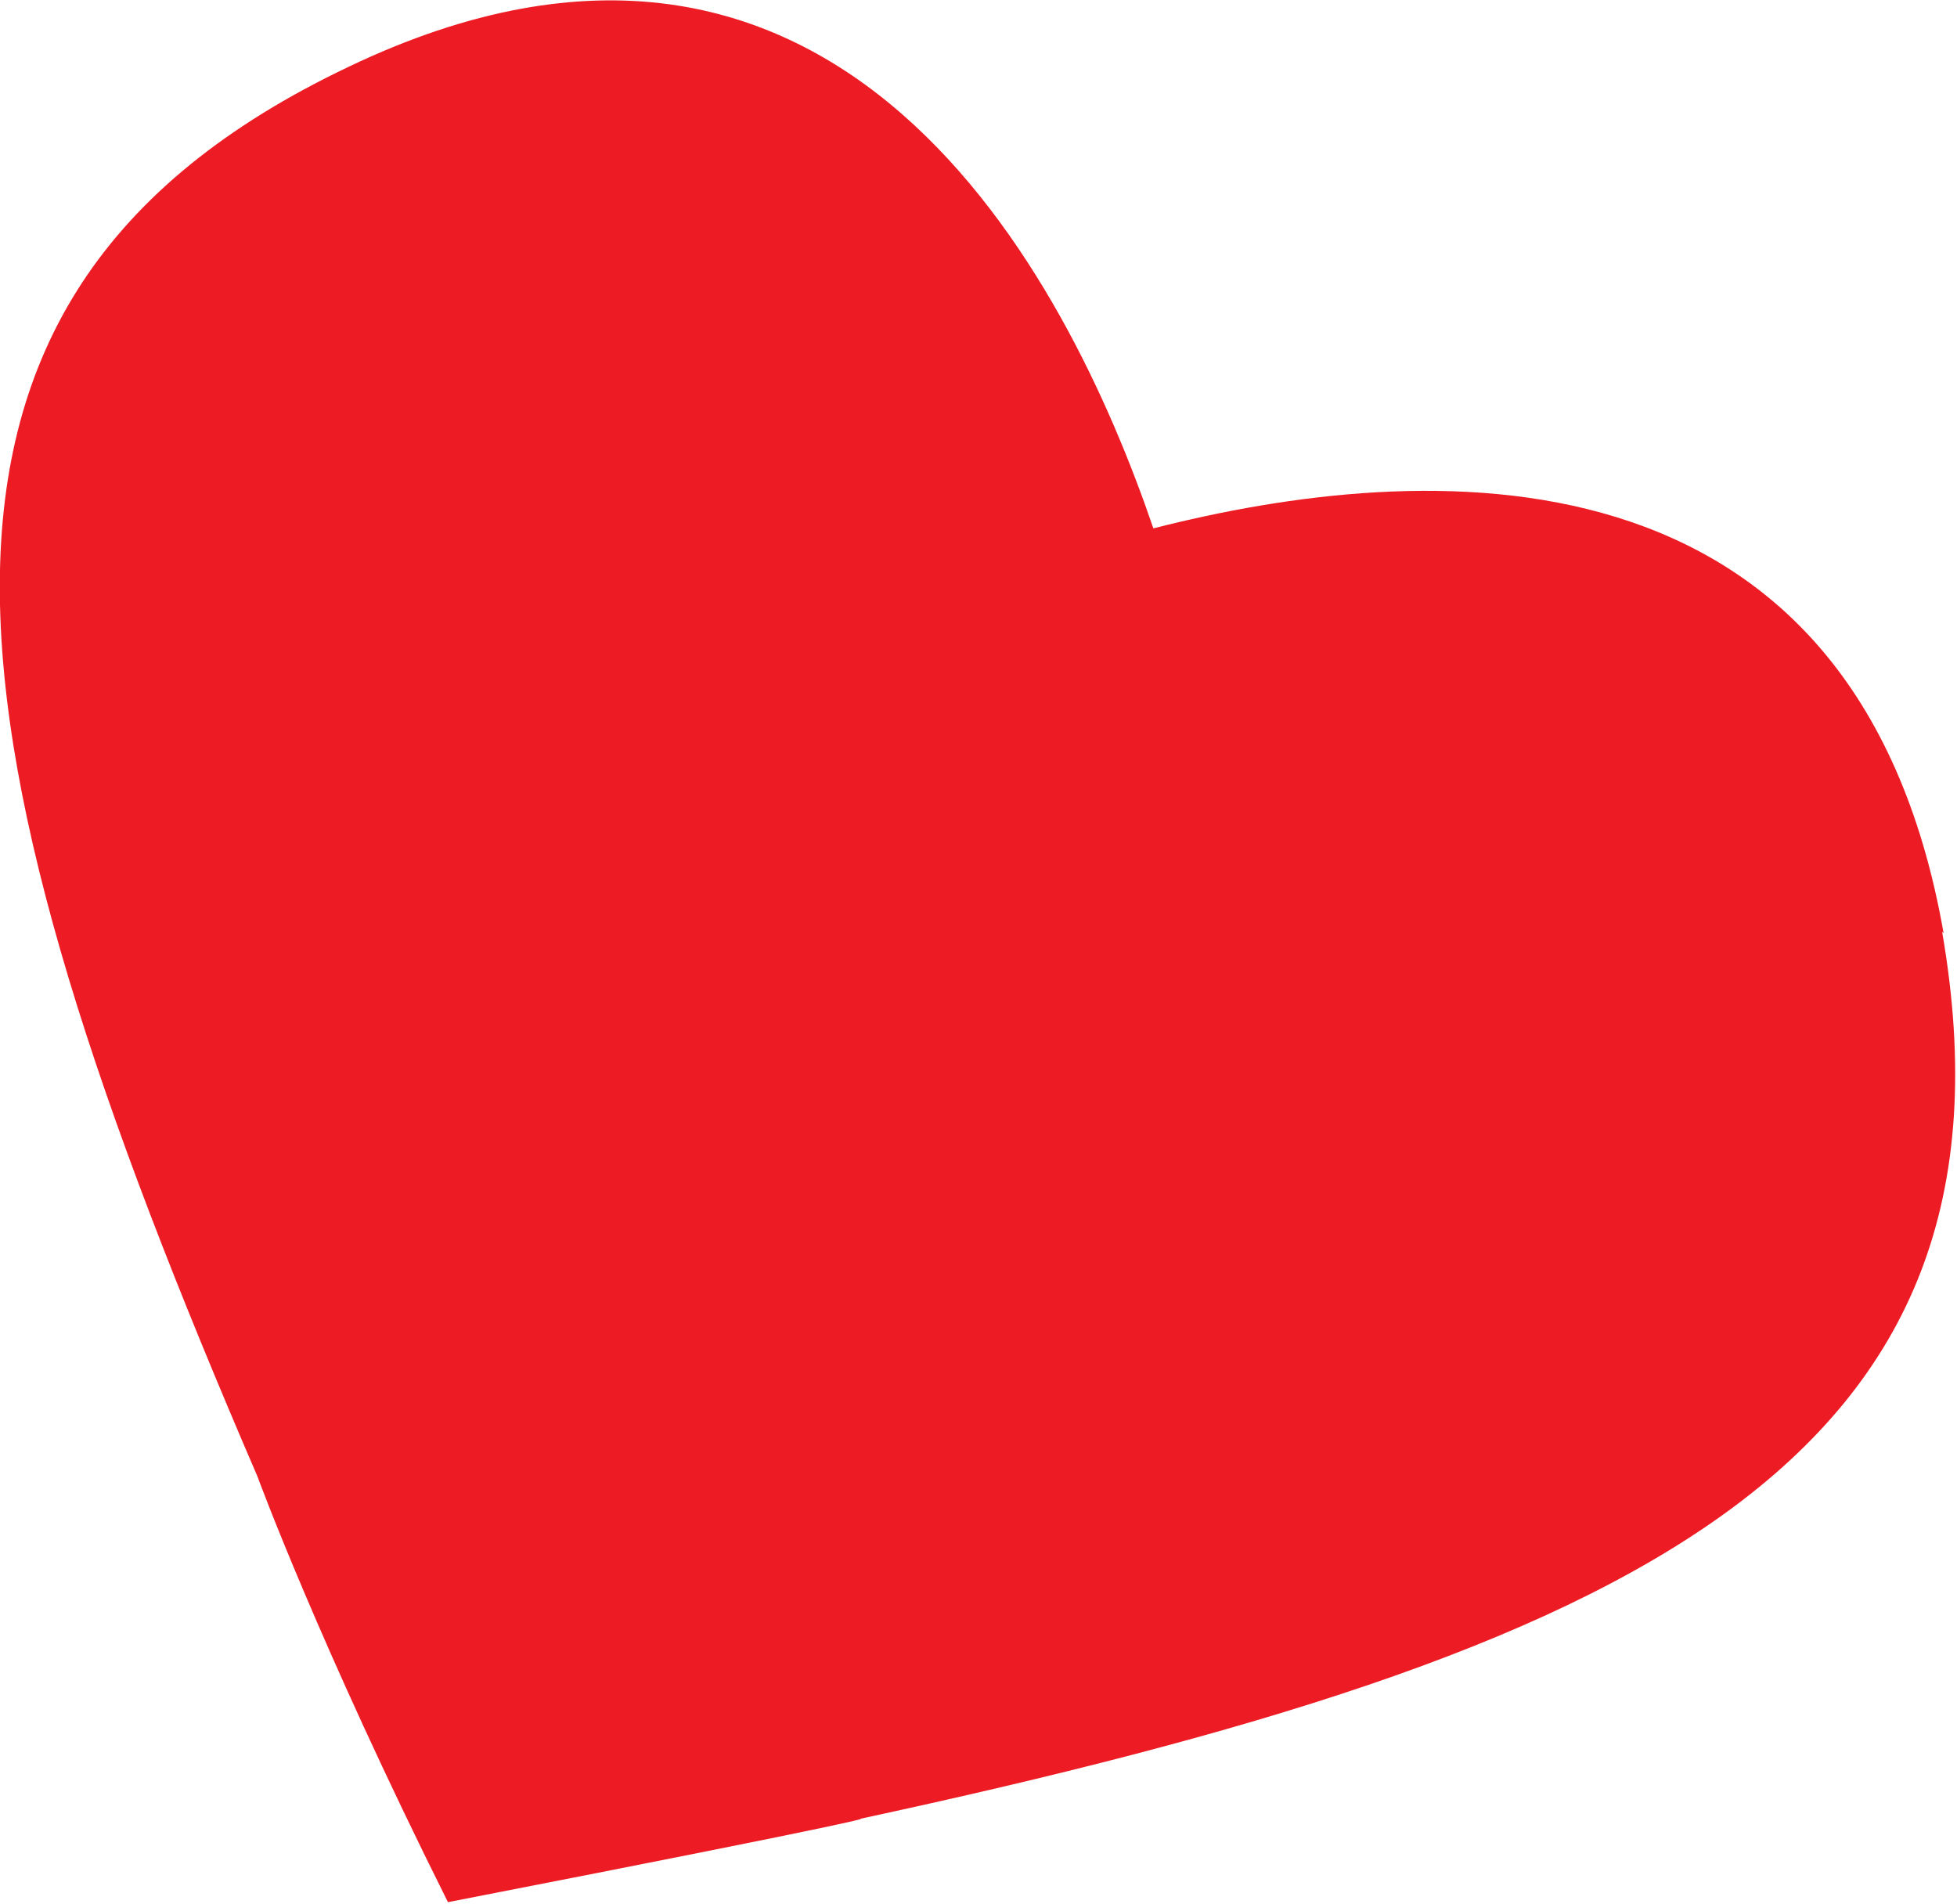 <?xml version="1.0" encoding="UTF-8"?><svg id="Layer_2" xmlns="http://www.w3.org/2000/svg" viewBox="0 0 13.15 12.79"><defs><style>.cls-1{fill:#ed1c24;}</style></defs><g id="Layer_1-2"><path class="cls-1" d="M13.06,6.27c-.59-3.37-3.51-3.18-5.31-2.72C7.17,1.85,5.64-1.13,2.34,.45-.96,2.02-.4,4.98,1.73,9.92c0,0,.41,1.12,1.28,2.86,3.03-.59,2.77-.56,2.77-.56,5.2-1.12,7.89-2.38,7.27-5.96Z"/></g></svg>